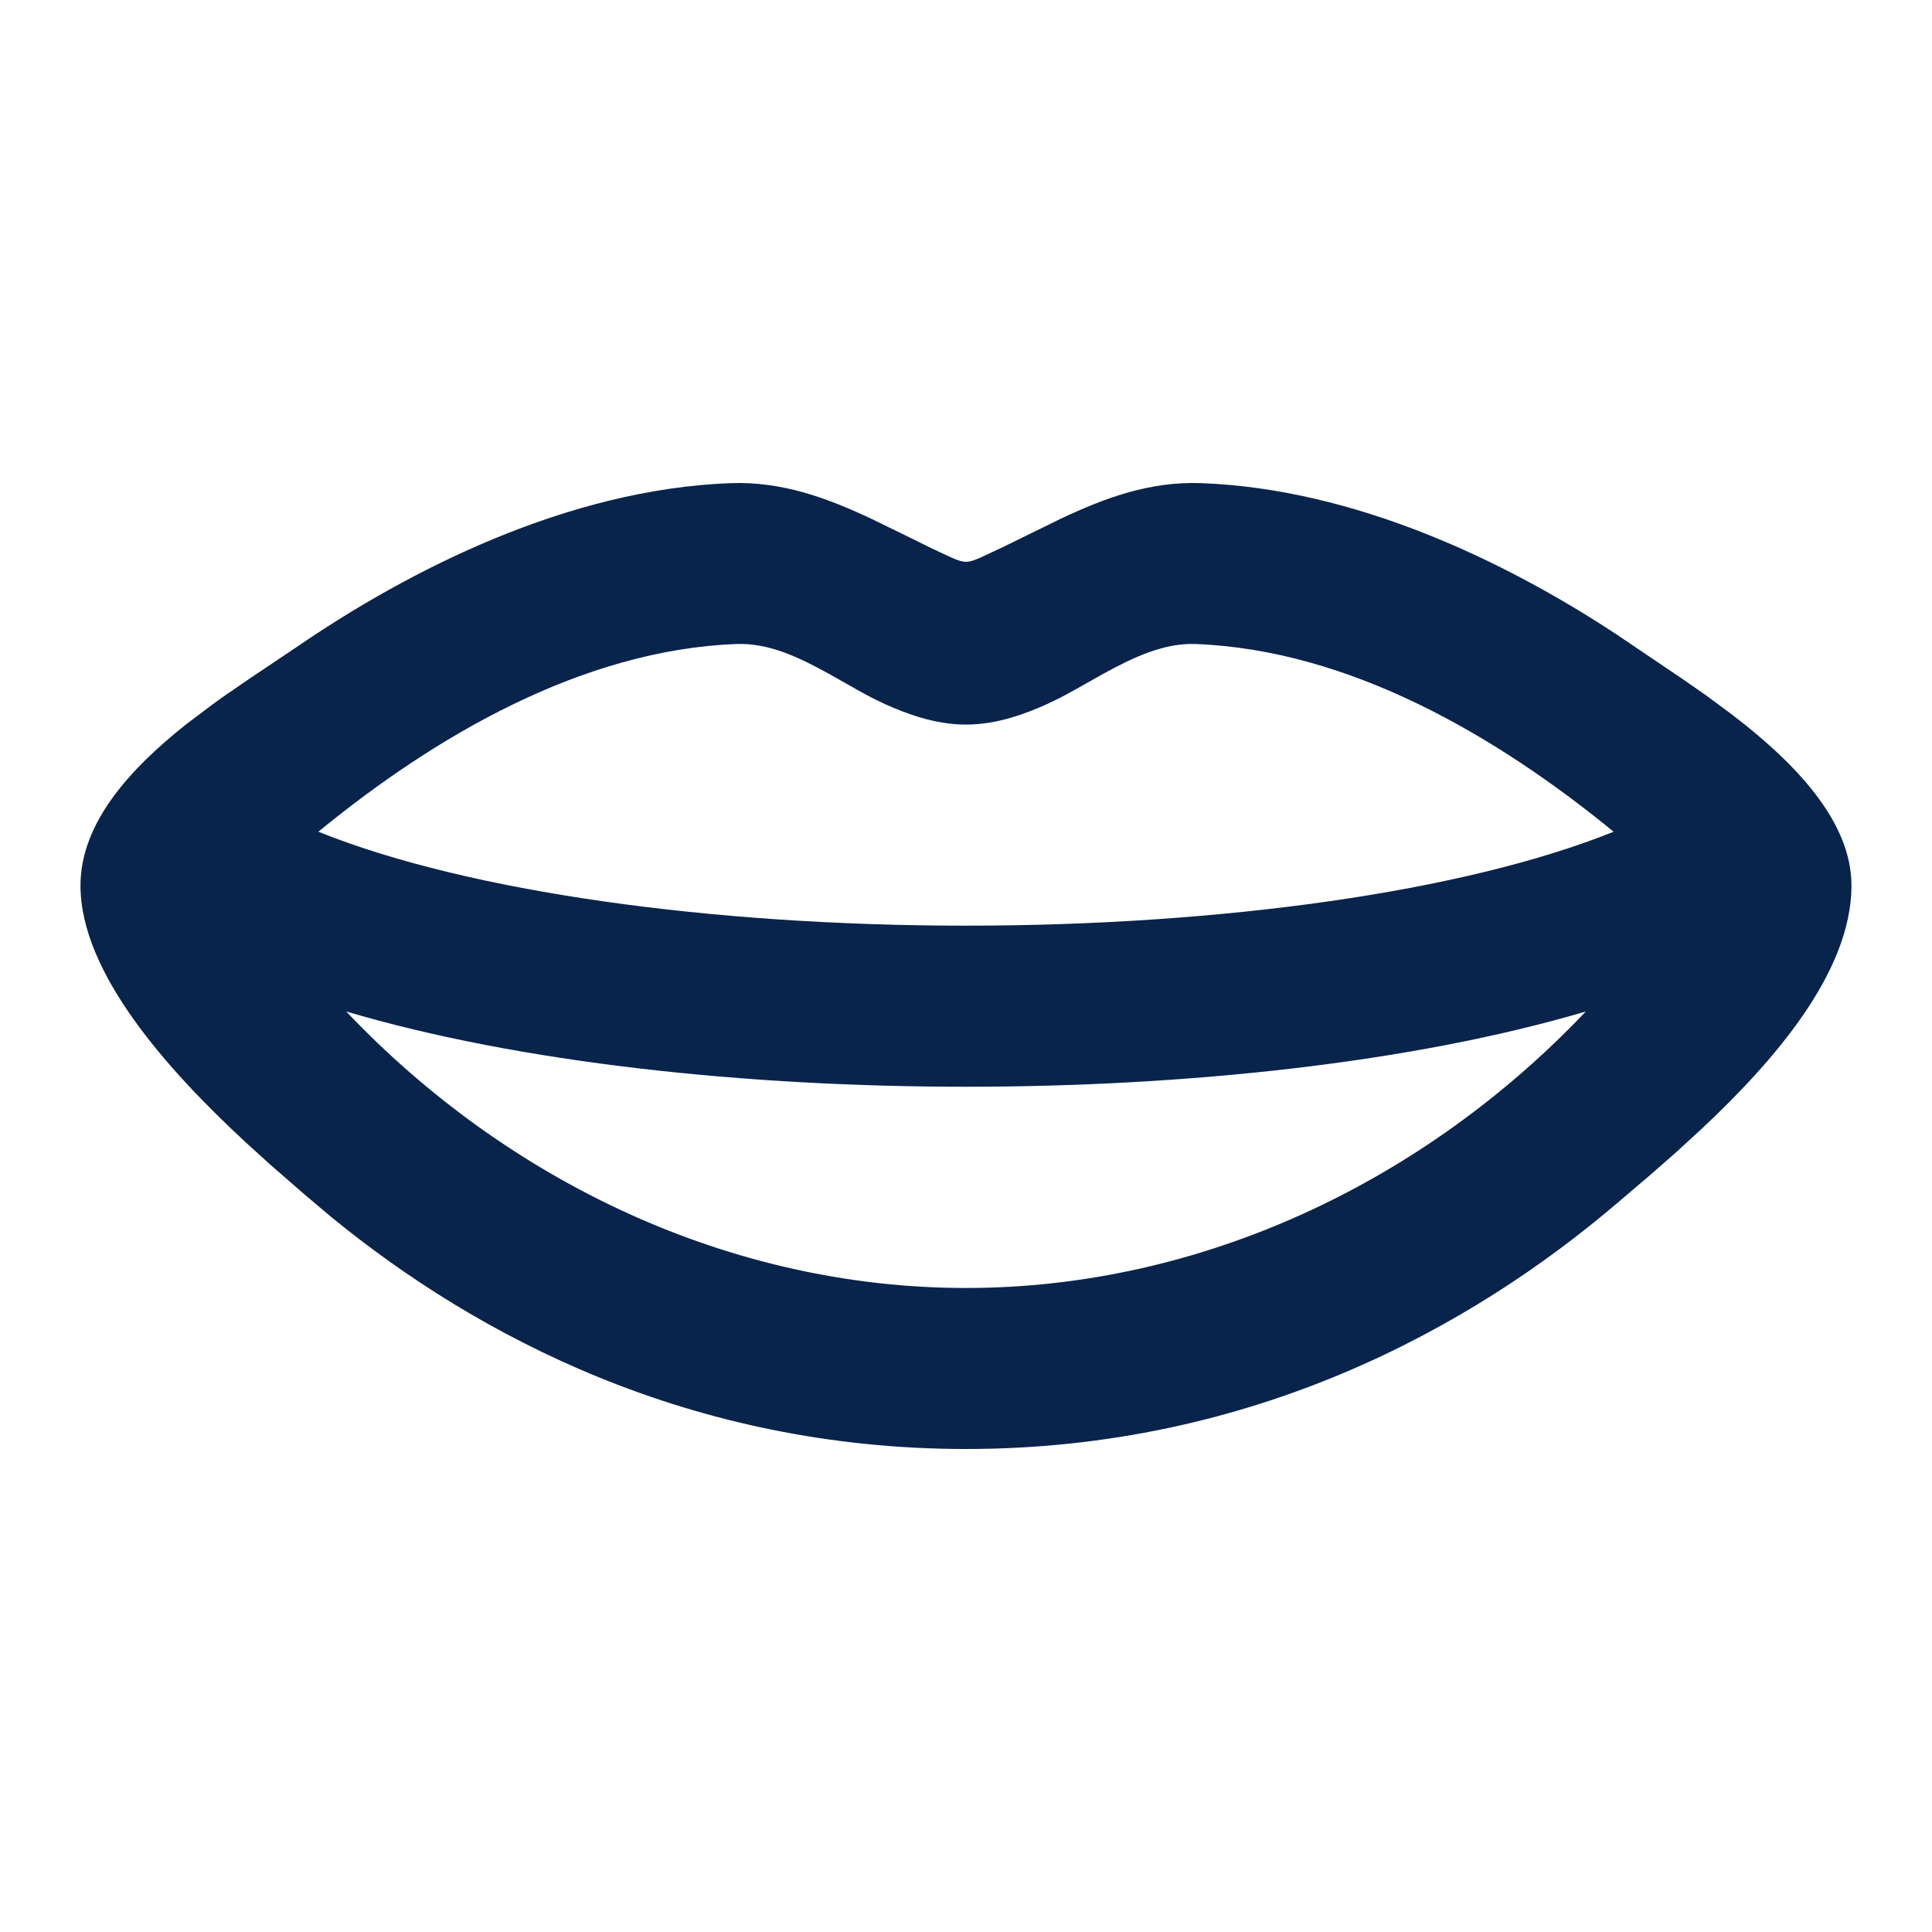 <svg width="50" height="50" viewBox="0 0 50 50" fill="none" xmlns="http://www.w3.org/2000/svg">
<g clip-path="url(#clip0_1084_314)">
<path fill-rule="evenodd" clip-rule="evenodd" d="M31.098 12.504C35.062 12.654 38.935 14.51 41.823 16.41L43.487 17.533L44.148 17.992L44.823 18.492C46.404 19.702 47.916 21.225 47.916 22.917C47.916 25.146 45.933 27.442 44.023 29.229L43.356 29.84L42.714 30.402L41.846 31.142C38.062 34.367 32.393 37.5 25 37.5C17.87 37.5 12.343 34.585 8.566 31.49L7.889 30.919L6.998 30.144L6.346 29.552C4.354 27.704 2.083 25.188 2.083 22.919C2.083 21.296 3.366 19.898 4.812 18.75L5.487 18.24C5.6 18.156 5.712 18.077 5.825 17.998L6.489 17.542L7.677 16.746C10.61 14.735 14.704 12.662 18.902 12.504C20.245 12.454 21.416 12.892 22.56 13.431L23.416 13.848C23.816 14.048 24.218 14.246 24.627 14.431C24.95 14.575 25.05 14.575 25.373 14.431L25.981 14.146L27.439 13.431C28.585 12.89 29.752 12.452 31.098 12.504ZM41.039 26.177C36.535 27.51 30.673 28.125 25 28.125C19.327 28.125 13.464 27.51 8.96 26.177C13.127 30.569 18.889 33.333 25 33.333C31.11 33.333 36.873 30.569 41.041 26.177H41.039ZM30.939 16.667C30.127 16.635 29.329 17.012 28.562 17.433L27.806 17.858C27.568 17.993 27.325 18.117 27.077 18.231C26.573 18.456 25.823 18.752 25 18.752C24.177 18.752 23.427 18.456 22.923 18.231C22.671 18.116 22.425 17.989 22.185 17.852L21.435 17.429C20.675 17.008 19.887 16.635 19.06 16.667C15.077 16.817 11.264 19.046 8.239 21.525C12.12 23.087 18.427 23.956 25 23.956C31.573 23.956 37.879 23.087 41.76 21.525C38.735 19.046 34.923 16.817 30.939 16.667Z" fill="#09244B"/>
</g>
<defs>
<clipPath id="clip0_1084_314">
<rect width="50" height="50" fill="white"/>
</clipPath>
</defs>
</svg>
